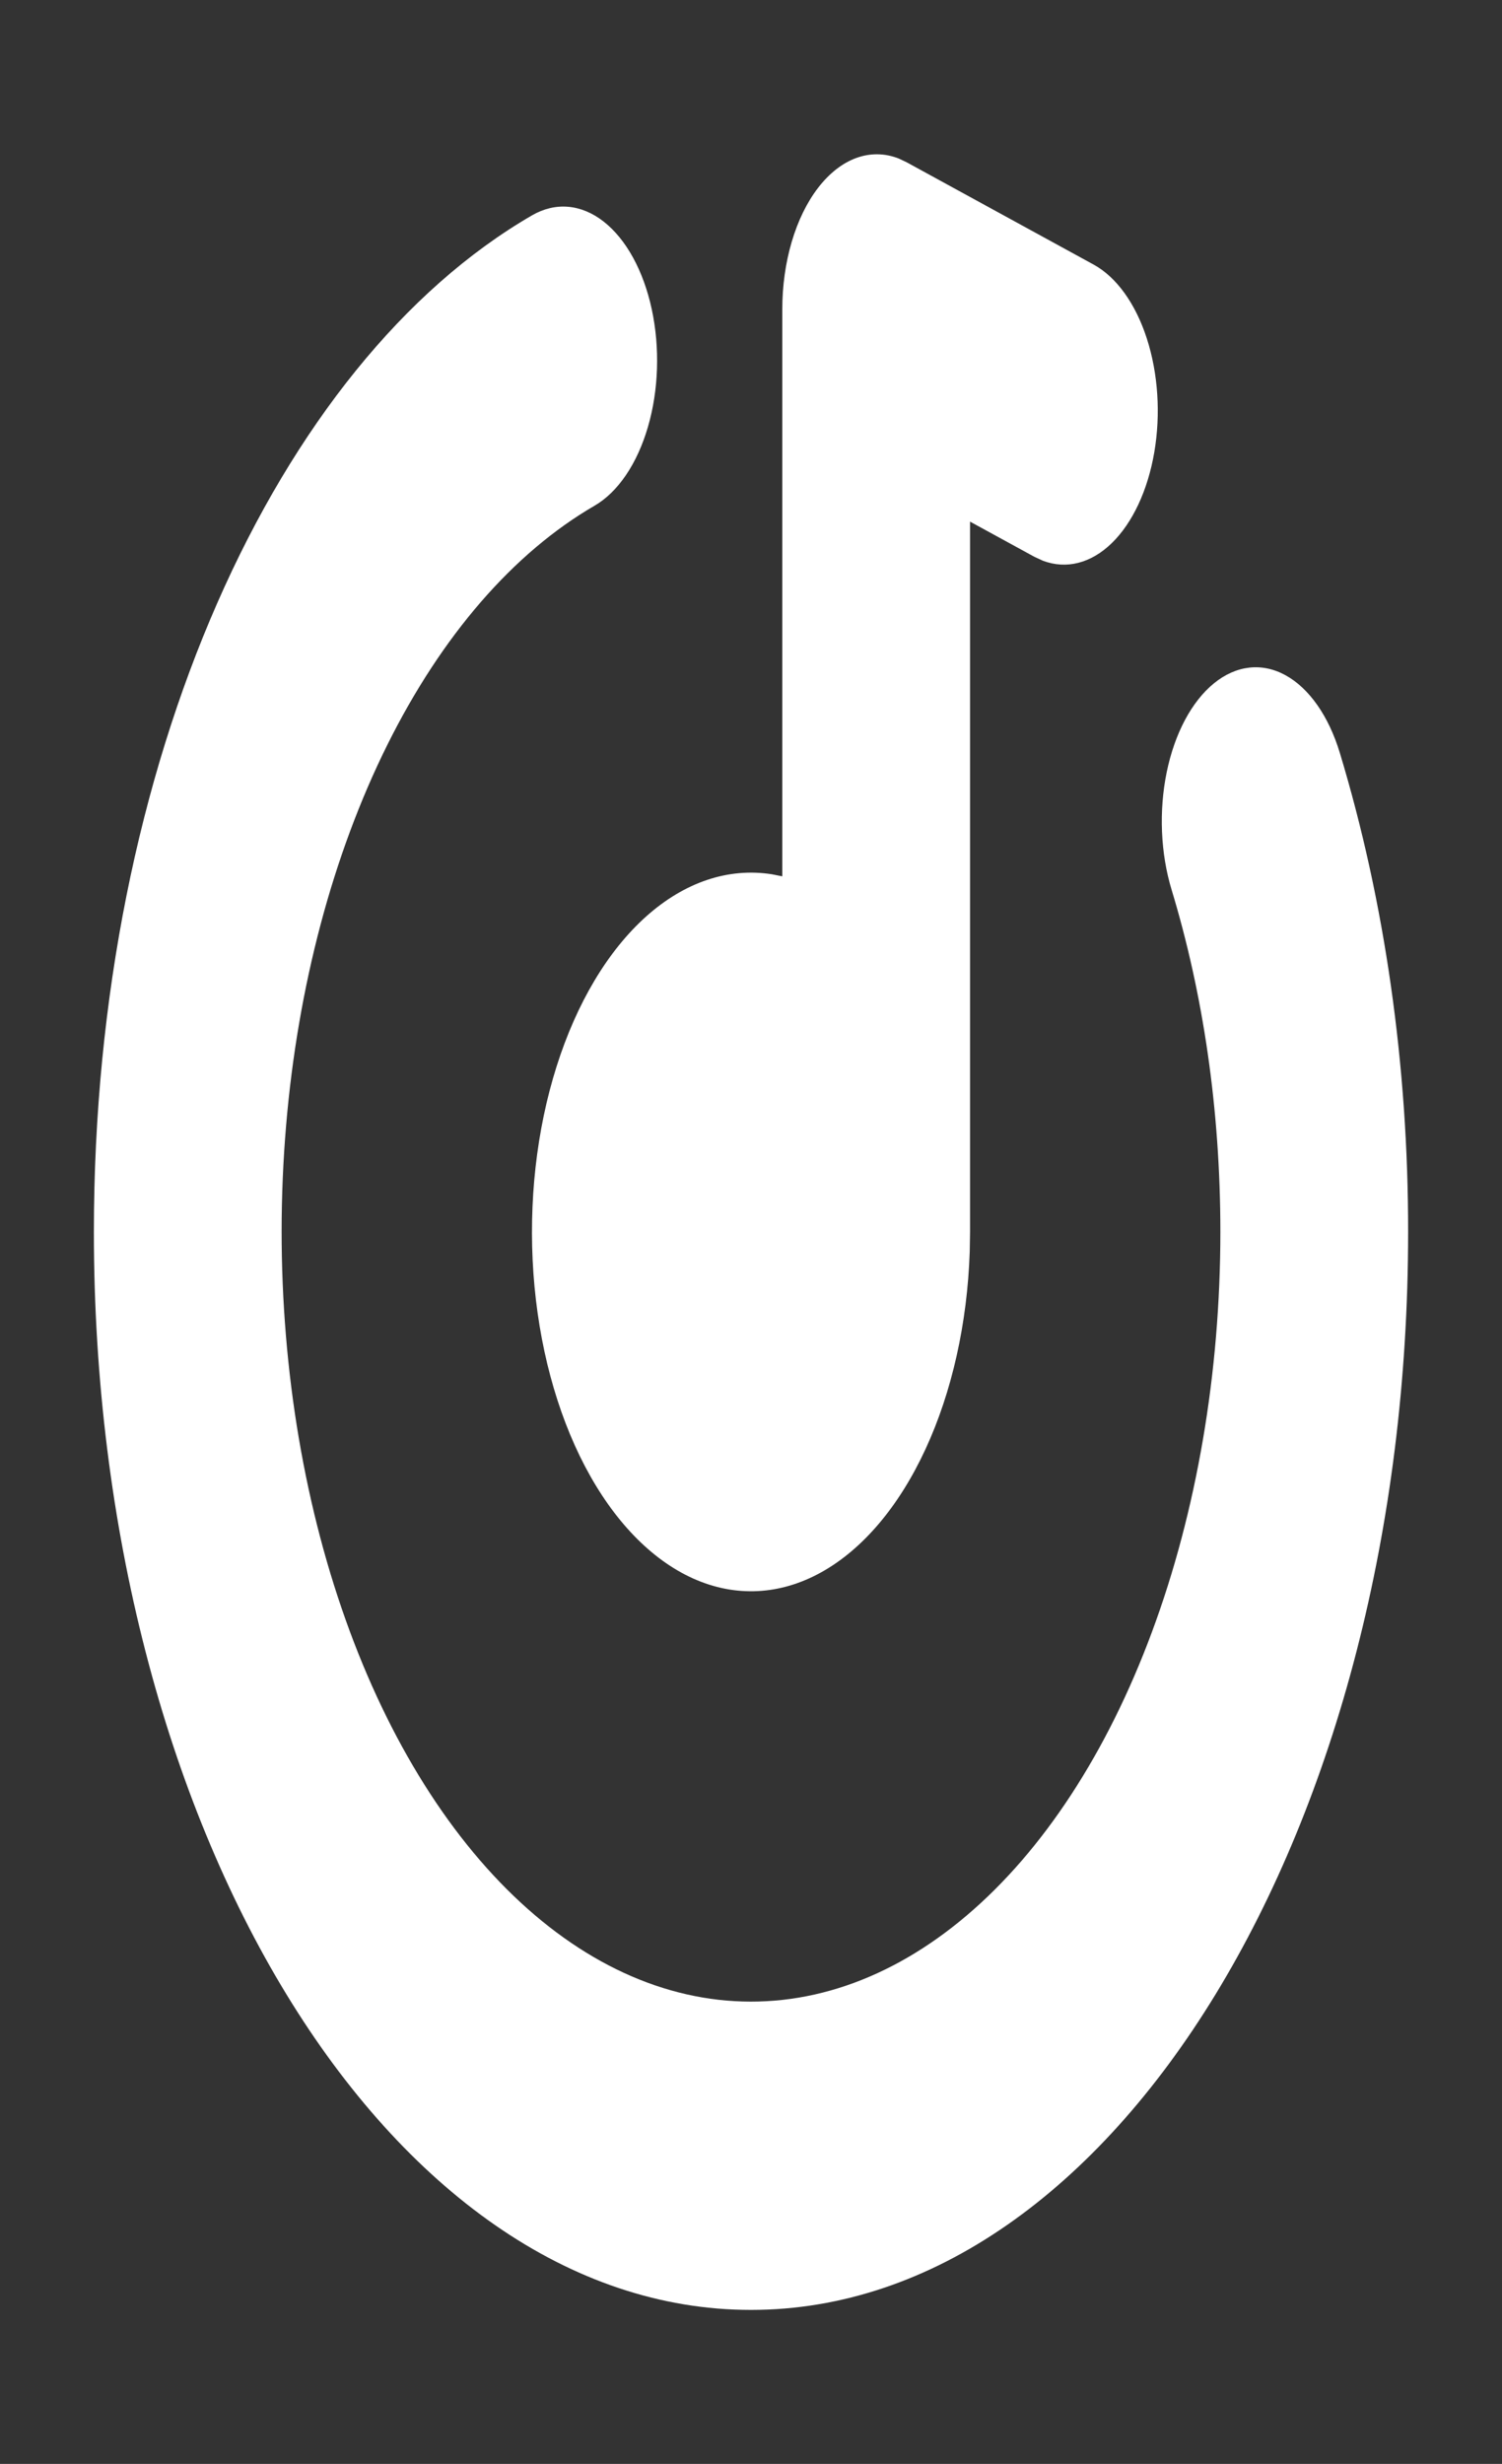 <svg width="86" height="141" viewBox="0 0 86 141" fill="none" xmlns="http://www.w3.org/2000/svg">
<rect x="0" y="0" width="86" height="141" fill="#333333" stroke="none"/>
<g id="Group">
<path id="Vector" d="M37.317 17.695C37.792 19.899 37.714 22.321 37.099 24.43C36.485 26.538 35.385 28.161 34.042 28.94C29.397 31.633 25.293 36.367 22.178 42.625C19.063 48.883 17.058 56.424 16.38 64.425C15.703 72.426 16.38 80.578 18.337 87.99C20.295 95.402 23.457 101.79 27.479 106.455C31.501 111.119 36.228 113.882 41.143 114.44C46.058 114.998 50.972 113.331 55.347 109.619C59.723 105.908 63.393 100.297 65.955 93.397C68.517 86.498 69.873 78.577 69.875 70.5C69.875 63.45 68.872 56.811 67.084 50.925C66.769 49.888 66.582 48.76 66.534 47.605C66.486 46.45 66.576 45.291 66.801 44.194C67.255 41.978 68.227 40.148 69.504 39.107C70.781 38.066 72.258 37.9 73.609 38.644C74.961 39.388 76.077 40.982 76.712 43.075C79.293 51.597 80.633 60.985 80.625 70.5C80.625 104.569 63.78 132.188 43 132.188C22.22 132.188 5.375 104.569 5.375 70.5C5.375 43.628 15.853 20.792 30.458 12.326C31.802 11.547 33.28 11.675 34.566 12.682C35.852 13.689 36.842 15.492 37.317 17.695ZM44.792 17.707C44.791 16.367 44.976 15.044 45.332 13.837C45.688 12.63 46.206 11.572 46.847 10.741C47.489 9.91 48.237 9.327 49.035 9.038C49.834 8.749 50.661 8.76 51.457 9.071L51.915 9.288L62.615 15.14C63.925 15.856 65.017 17.371 65.664 19.371C66.311 21.371 66.464 23.703 66.091 25.883C65.718 28.062 64.847 29.923 63.659 31.079C62.472 32.234 61.059 32.596 59.713 32.089L59.218 31.86L55.542 29.851V70.5L55.524 71.628C55.386 75.725 54.505 79.66 52.992 82.928C51.48 86.197 49.406 88.649 47.036 89.969C44.667 91.289 42.111 91.417 39.697 90.336C37.283 89.255 35.122 87.015 33.49 83.904C31.859 80.793 30.833 76.953 30.543 72.878C30.254 68.802 30.715 64.678 31.866 61.036C33.018 57.394 34.808 54.4 37.006 52.438C39.204 50.477 41.709 49.639 44.2 50.032L44.792 50.149V17.707Z" fill="white"/>
</g>
</svg>

